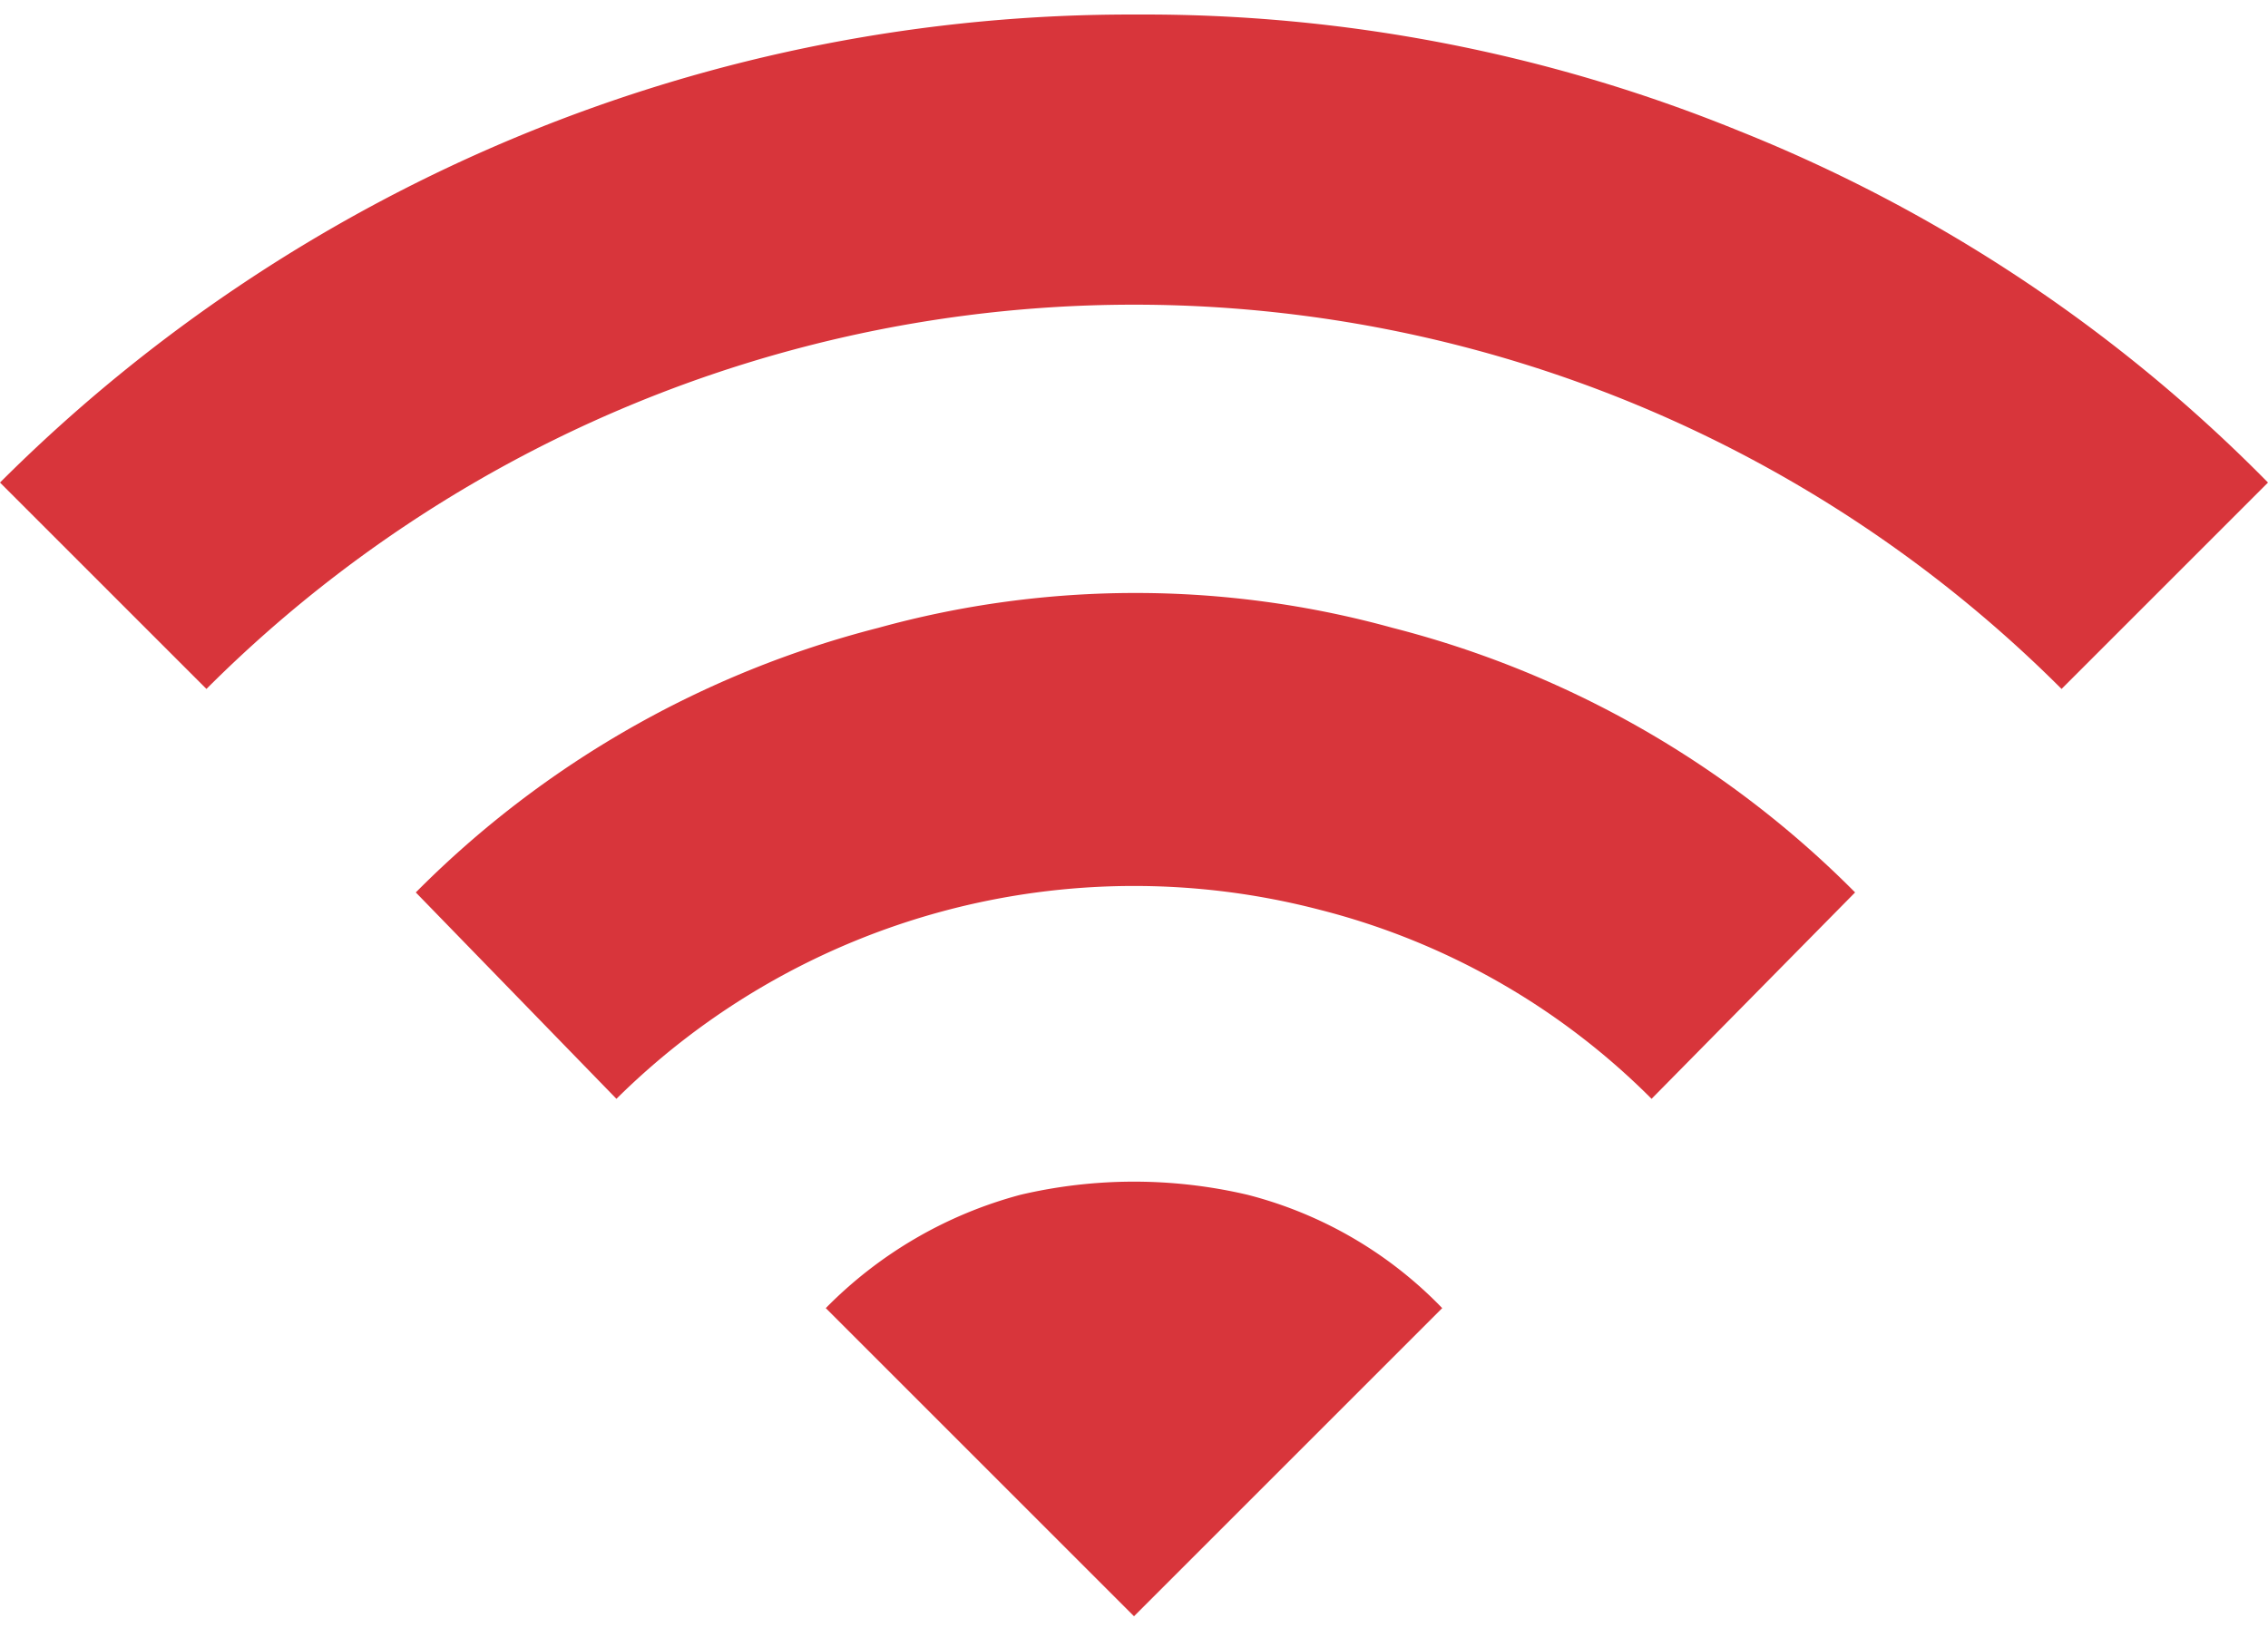 <svg width="78" height="56" xmlns="http://www.w3.org/2000/svg">
  <path d="M14.3 30.7a34.4 34.4 0 0115.9-9.1 33.2 33.2 0 0117.7 0 34.4 34.4 0 0115.9 9.1l-7 7.1a24.7 24.7 0 00-11.4-6.5 25.3 25.3 0 00-24.2 6.5l-6.9-7.1zM28.4 45a14.7 14.7 0 016.7-3.9 17.1 17.1 0 017.8 0 14.2 14.2 0 016.7 3.9L39 55.6 28.4 45zM0 16.6A55 55 0 0139.1.5a54.1 54.1 0 0120.7 4A53.2 53.2 0 0178 16.6l-7.1 7.1a45.1 45.1 0 00-63.8 0L0 16.6z" fill="#D8353B"/>
</svg>
